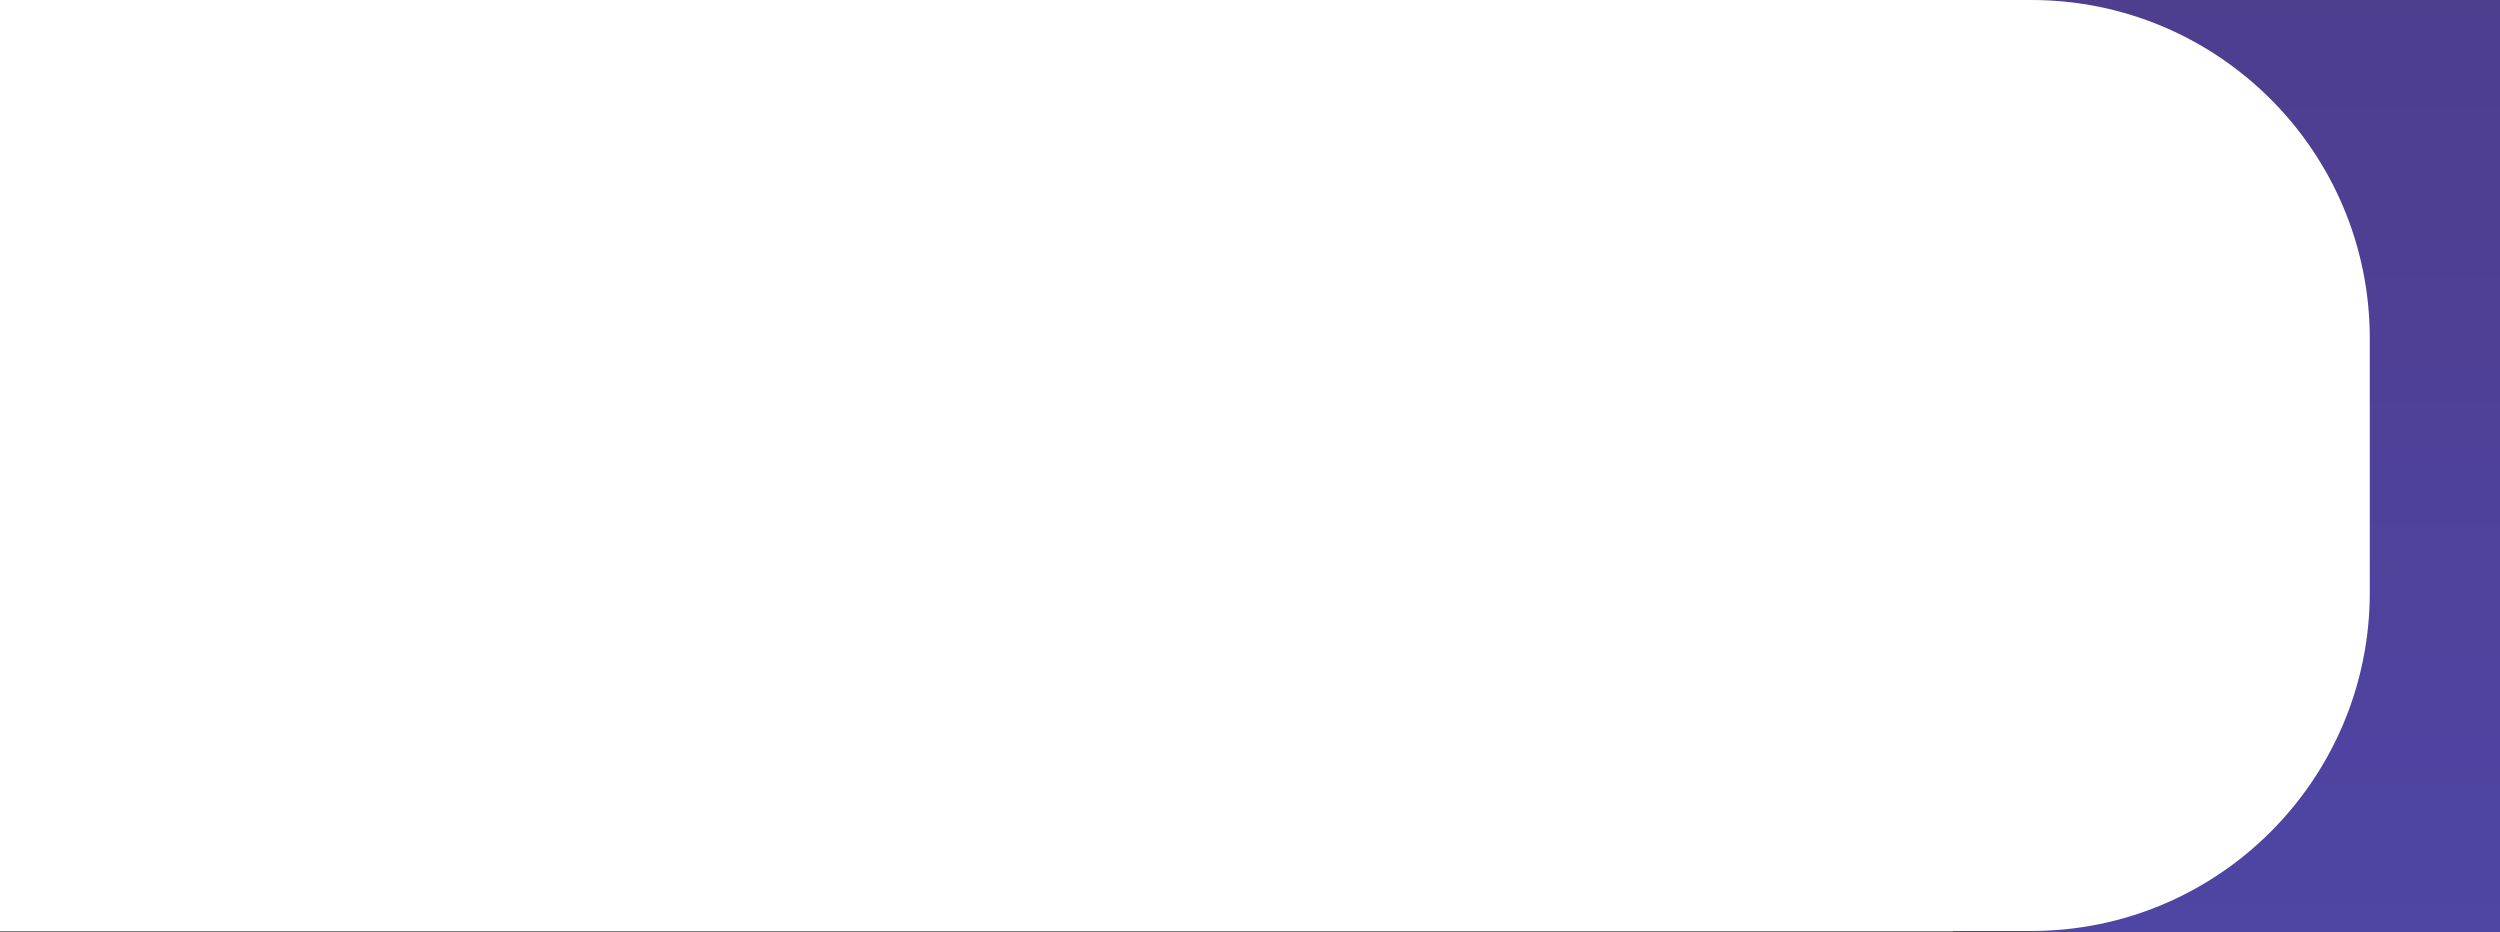 <svg xmlns="http://www.w3.org/2000/svg" width="1920" height="716" viewBox="0 0 1920 716"><rect x="0" y="0" width="1920" height="716" fill="#808080" stroke="none"/><defs><linearGradient id="szusa" x1="1710" x2="1710" y1="0" y2="716" gradientUnits="userSpaceOnUse"><stop offset="0" stop-color="#4f3d8e"/><stop offset="1" stop-color="#4e45a4"/></linearGradient></defs><g><g><path fill="url(#szusa)" d="M1500 716V0h420v716z"/></g><g><path fill="#fff" d="M0 715V0h1560c143.594 0 260 116.406 260 260v195c0 143.594-116.406 260-260 260z"/></g></g></svg>